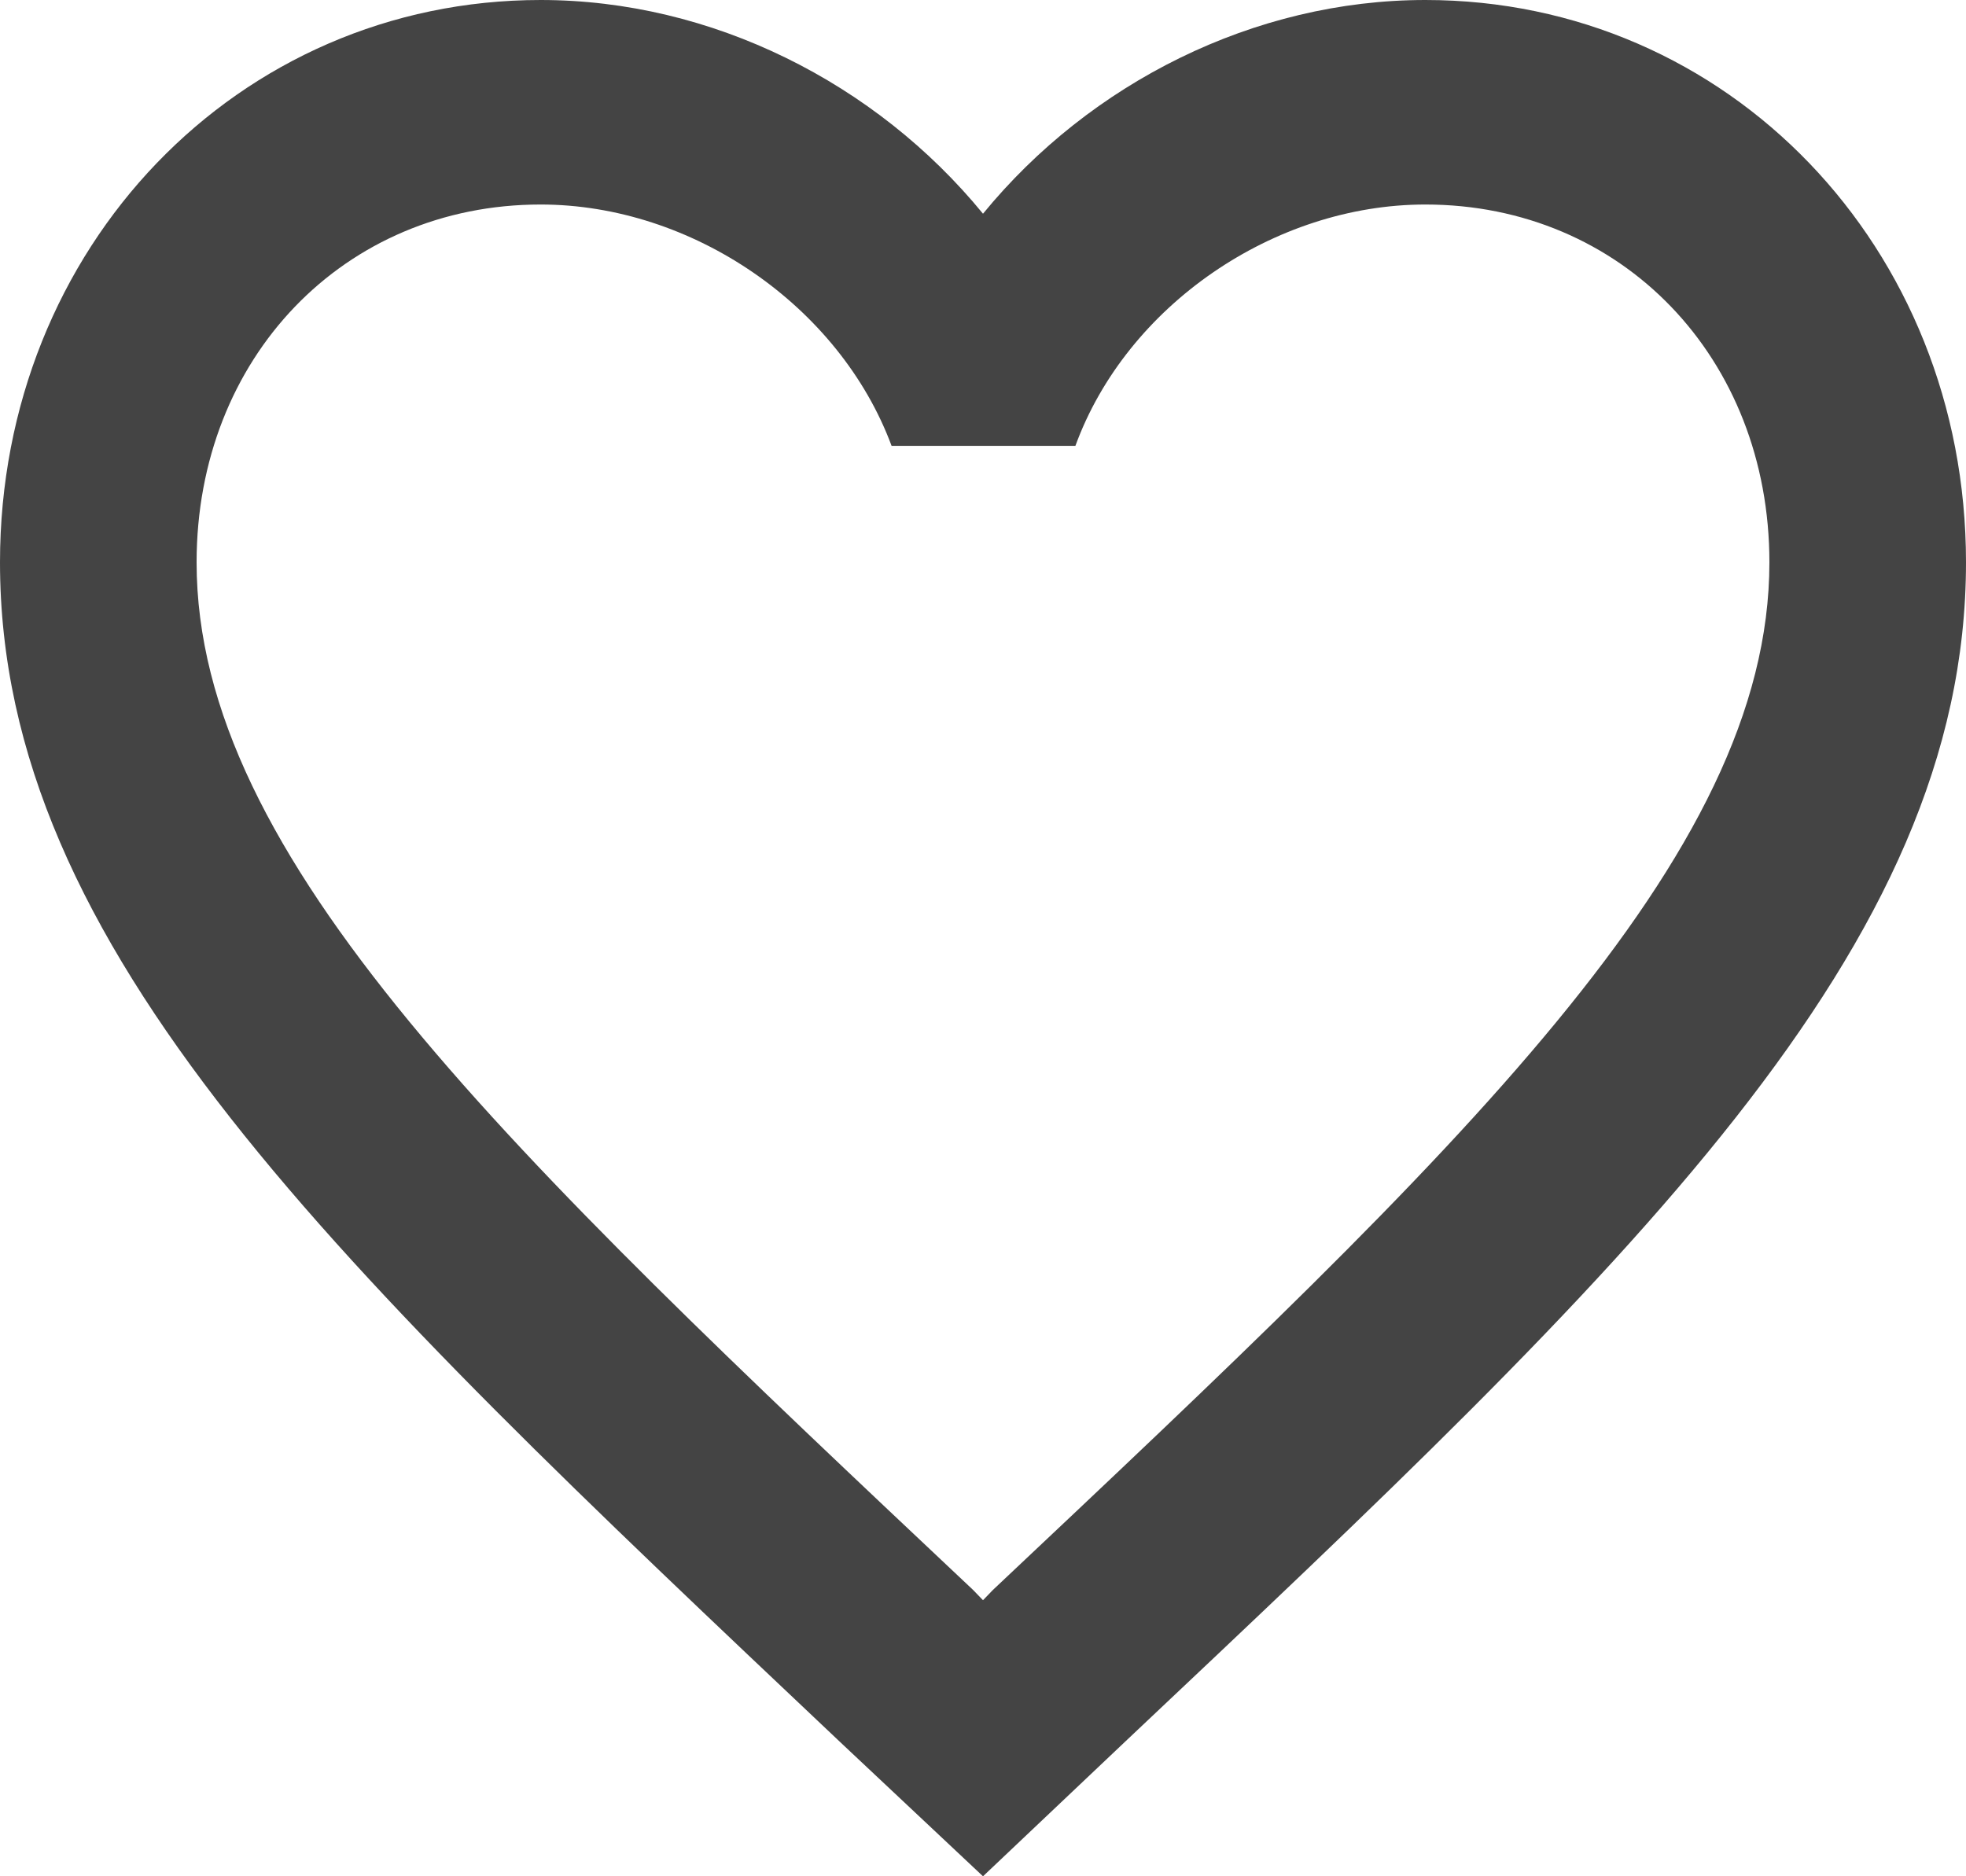 <svg width="22" height="21" viewBox="0 0 22 21" fill="none" xmlns="http://www.w3.org/2000/svg">
<path d="M15.95 0C14.036 0 12.199 0.927 11 2.392C9.801 0.927 7.964 0 6.05 0C2.662 0 0 2.769 0 6.294C0 10.62 3.74 14.145 9.405 19.501L11 21L12.595 19.489C18.26 14.145 22 10.62 22 6.294C22 2.769 19.338 0 15.95 0ZM11.11 17.796L11 17.91L10.89 17.796C5.654 12.863 2.2 9.602 2.2 6.294C2.2 4.005 3.85 2.289 6.05 2.289C7.744 2.289 9.394 3.422 9.977 4.99H12.034C12.606 3.422 14.256 2.289 15.95 2.289C18.15 2.289 19.8 4.005 19.8 6.294C19.8 9.602 16.346 12.863 11.11 17.796Z" fill="#444444"/>
</svg>
